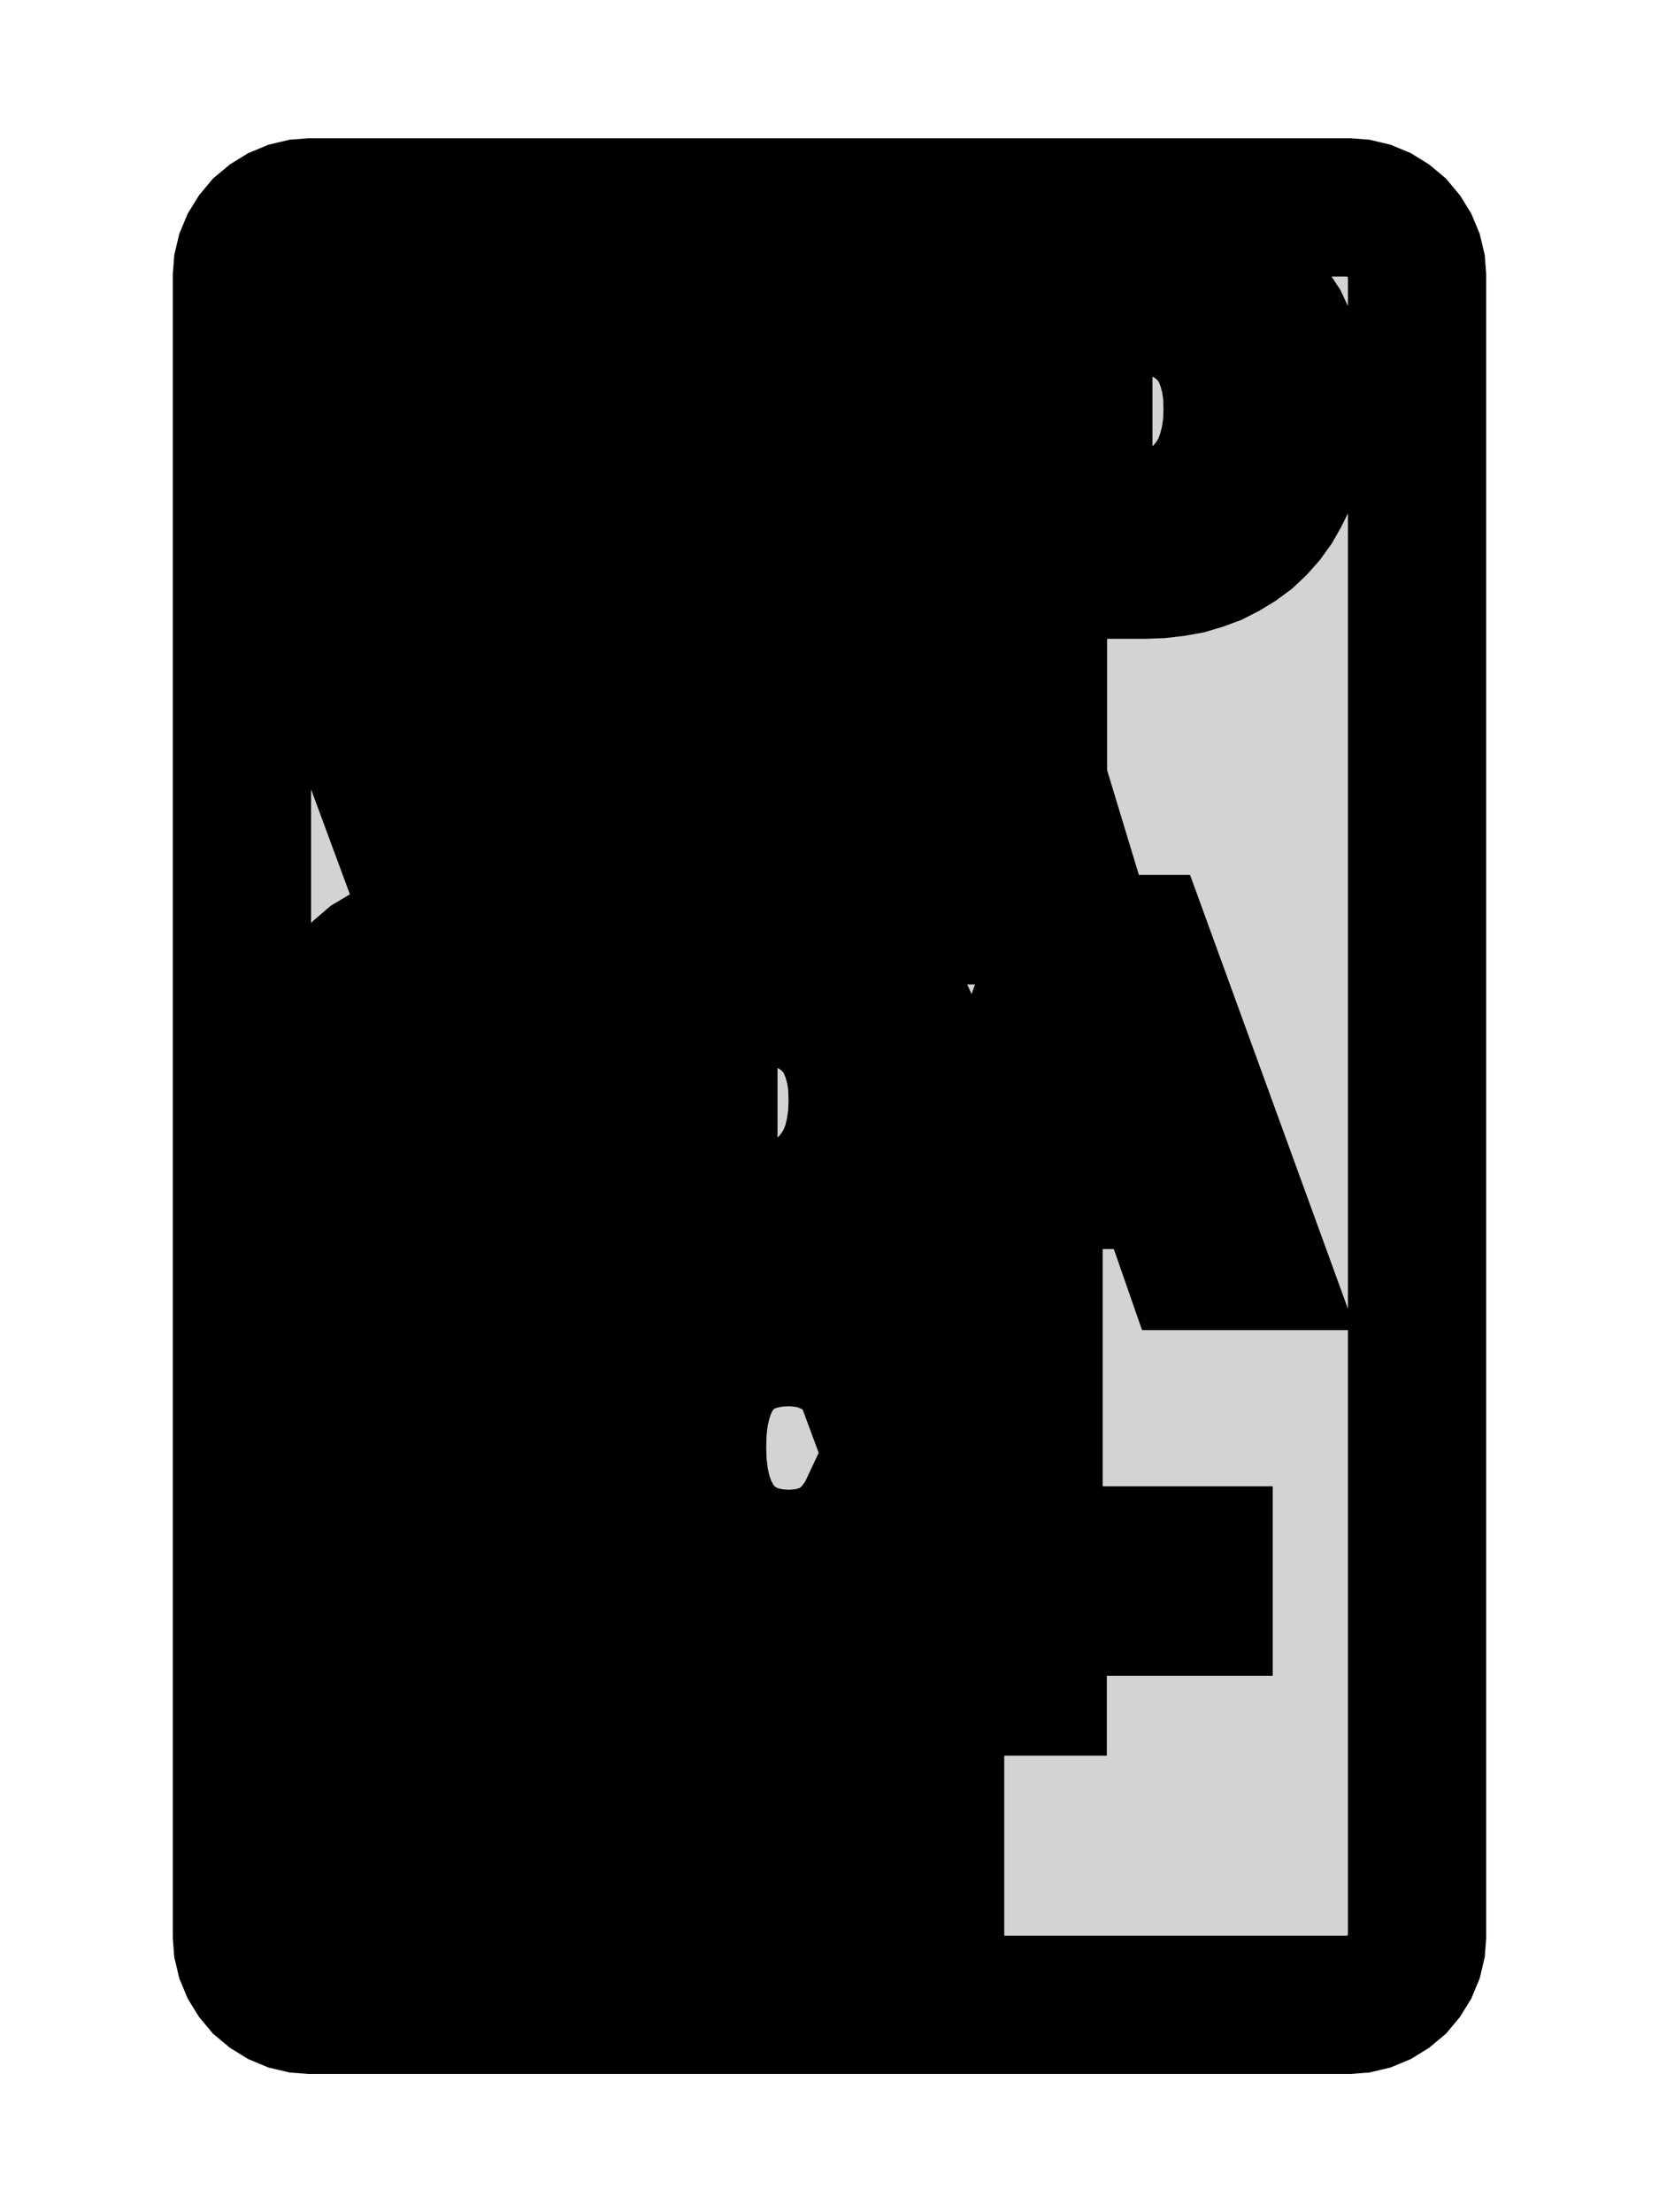 <?xml version="1.0" standalone="no"?>
<!DOCTYPE svg PUBLIC "-//W3C//DTD SVG 1.1//EN" "http://www.w3.org/Graphics/SVG/1.1/DTD/svg11.dtd">
<svg width="6mm" height="8mm" viewBox="-3 -4 6 8" xmlns="http://www.w3.org/2000/svg" version="1.1">
<title>OpenSCAD Model</title>
<path d="
M 1.914,3.247 L 1.952,3.238 L 1.988,3.223 L 2.022,3.202 L 2.052,3.177 L 2.077,3.147
 L 2.098,3.113 L 2.113,3.077 L 2.122,3.039 L 2.125,3 L 2.125,-3 L 2.122,-3.039
 L 2.113,-3.077 L 2.098,-3.113 L 2.077,-3.147 L 2.052,-3.177 L 2.022,-3.202 L 1.988,-3.223
 L 1.952,-3.238 L 1.914,-3.247 L 1.875,-3.25 L -1.875,-3.25 L -1.914,-3.247 L -1.952,-3.238
 L -1.988,-3.223 L -2.022,-3.202 L -2.052,-3.177 L -2.077,-3.147 L -2.098,-3.113 L -2.113,-3.077
 L -2.122,-3.039 L -2.125,-3 L -2.125,3 L -2.122,3.039 L -2.113,3.077 L -2.098,3.113
 L -2.077,3.147 L -2.052,3.177 L -2.022,3.202 L -1.988,3.223 L -1.952,3.238 L -1.914,3.247
 L -1.875,3.25 L 1.875,3.25 z
M -1.315,-1.928 L -1.398,-1.941 L -1.473,-1.962 L -1.541,-1.992 L -1.602,-2.031 L -1.656,-2.079
 L -1.702,-2.134 L -1.74,-2.196 L -1.769,-2.266 L -1.79,-2.343 L -1.802,-2.427 L -1.807,-2.518
 L -1.802,-2.609 L -1.79,-2.692 L -1.769,-2.768 L -1.739,-2.837 L -1.702,-2.898 L -1.655,-2.952
 L -1.601,-2.999 L -1.54,-3.036 L -1.471,-3.066 L -1.395,-3.087 L -1.311,-3.099 L -1.22,-3.103
 L -1.094,-3.095 L -0.984,-3.07 L -0.89,-3.029 L -0.812,-2.971 L -0.751,-2.896 L -0.706,-2.805
 L -0.928,-2.738 L -0.941,-2.766 L -0.956,-2.791 L -0.974,-2.815 L -0.994,-2.835 L -1.016,-2.854
 L -1.04,-2.87 L -1.066,-2.884 L -1.094,-2.895 L -1.123,-2.903 L -1.154,-2.91 L -1.186,-2.913
 L -1.22,-2.915 L -1.274,-2.912 L -1.324,-2.903 L -1.369,-2.889 L -1.409,-2.869 L -1.446,-2.843
 L -1.477,-2.812 L -1.504,-2.775 L -1.526,-2.734 L -1.543,-2.687 L -1.555,-2.636 L -1.563,-2.58
 L -1.565,-2.518 L -1.562,-2.456 L -1.555,-2.398 L -1.542,-2.346 L -1.525,-2.298 L -1.502,-2.256
 L -1.474,-2.218 L -1.442,-2.185 L -1.406,-2.159 L -1.365,-2.138 L -1.321,-2.123 L -1.272,-2.114
 L -1.219,-2.111 L -1.188,-2.112 L -1.157,-2.114 L -1.127,-2.118 L -1.097,-2.124 L -1.067,-2.13
 L -1.038,-2.139 L -1.009,-2.148 L -0.984,-2.159 L -0.96,-2.17 L -0.938,-2.182 L -0.919,-2.195
 L -0.902,-2.208 L -0.902,-2.367 L -1.182,-2.367 L -1.182,-2.544 L -0.682,-2.544 L -0.682,-2.123
 L -0.714,-2.093 L -0.749,-2.065 L -0.787,-2.039 L -0.828,-2.016 L -0.872,-1.995 L -0.919,-1.976
 L -0.968,-1.96 L -1.018,-1.947 L -1.069,-1.937 L -1.12,-1.929 L -1.173,-1.925 L -1.226,-1.923
 z
M 0.678,-1.94 L 0.678,-3.086 L 1.093,-3.086 L 1.186,-3.082 L 1.271,-3.07 L 1.35,-3.05
 L 1.421,-3.021 L 1.485,-2.985 L 1.541,-2.94 L 1.59,-2.888 L 1.629,-2.829 L 1.66,-2.763
 L 1.682,-2.689 L 1.696,-2.609 L 1.7,-2.522 L 1.698,-2.464 L 1.692,-2.408 L 1.683,-2.355
 L 1.669,-2.305 L 1.652,-2.257 L 1.63,-2.212 L 1.606,-2.17 L 1.578,-2.131 L 1.546,-2.095
 L 1.512,-2.063 L 1.474,-2.035 L 1.433,-2.01 L 1.39,-1.988 L 1.344,-1.971 L 1.297,-1.957
 L 1.247,-1.948 L 1.195,-1.942 L 1.142,-1.94 z
M 1.171,-2.128 L 1.217,-2.137 L 1.26,-2.152 L 1.299,-2.173 L 1.335,-2.199 L 1.367,-2.232
 L 1.395,-2.27 L 1.418,-2.311 L 1.435,-2.358 L 1.448,-2.408 L 1.456,-2.463 L 1.458,-2.522
 L 1.456,-2.581 L 1.448,-2.635 L 1.434,-2.684 L 1.416,-2.729 L 1.392,-2.769 L 1.362,-2.804
 L 1.328,-2.833 L 1.289,-2.858 L 1.246,-2.876 L 1.198,-2.89 L 1.145,-2.898 L 1.088,-2.901
 L 0.918,-2.901 L 0.918,-2.125 L 1.121,-2.125 z
M -0.498,-1.94 L -0.498,-3.086 L -0.223,-3.086 L 0.284,-2.196 L 0.279,-2.236 L 0.276,-2.276
 L 0.273,-2.313 L 0.271,-2.35 L 0.269,-2.386 L 0.269,-2.42 L 0.269,-3.086 L 0.482,-3.086
 L 0.482,-1.94 L 0.201,-1.94 L -0.299,-2.823 L -0.294,-2.781 L -0.291,-2.743 L -0.288,-2.707
 L -0.286,-2.674 L -0.285,-2.643 L -0.284,-2.616 L -0.284,-1.94 z
M -0.226,-0.69 L -0.226,-1.837 L 0.049,-1.837 L 0.555,-0.946 L 0.551,-0.987 L 0.547,-1.026
 L 0.544,-1.064 L 0.542,-1.101 L 0.541,-1.136 L 0.541,-1.17 L 0.541,-1.837 L 0.754,-1.837
 L 0.754,-0.69 L 0.472,-0.69 L -0.027,-1.573 L -0.023,-1.532 L -0.019,-1.493 L -0.016,-1.457
 L -0.014,-1.424 L -0.013,-1.394 L -0.013,-1.366 L -0.013,-0.69 z
M -0.678,-0.69 L -0.678,-1.837 L -0.438,-1.837 L -0.438,-0.69 z
M -1.44,-0.69 L -1.864,-1.837 L -1.613,-1.837 L -1.377,-1.1 L -1.369,-1.074 L -1.361,-1.044
 L -1.351,-1.01 L -1.34,-0.972 L -1.329,-0.93 L -1.317,-0.884 L -1.3,-0.954 L -1.258,-1.1
 L -1.023,-1.837 L -0.775,-1.837 L -1.196,-0.69 z
M -1.391,0.574 L -1.456,0.568 L -1.517,0.557 L -1.572,0.542 L -1.621,0.522 L -1.666,0.498
 L -1.705,0.47 L -1.739,0.437 L -1.769,0.4 L -1.793,0.358 L -1.813,0.312 L -1.827,0.262
 L -1.595,0.223 L -1.586,0.252 L -1.574,0.279 L -1.56,0.302 L -1.544,0.323 L -1.525,0.341
 L -1.503,0.356 L -1.479,0.368 L -1.452,0.378 L -1.422,0.386 L -1.388,0.392 L -1.352,0.396
 L -1.314,0.397 L -1.237,0.392 L -1.174,0.38 L -1.125,0.358 L -1.09,0.329 L -1.069,0.29
 L -1.062,0.244 L -1.063,0.228 L -1.065,0.213 L -1.069,0.199 L -1.075,0.186 L -1.082,0.174
 L -1.091,0.163 L -1.101,0.153 L -1.113,0.143 L -1.126,0.134 L -1.14,0.126 L -1.155,0.118
 L -1.172,0.11 L -1.192,0.103 L -1.218,0.095 L -1.249,0.087 L -1.285,0.078 L -1.327,0.069
 L -1.374,0.059 L -1.414,0.049 L -1.451,0.04 L -1.483,0.032 L -1.51,0.024 L -1.534,0.017
 L -1.553,0.011 L -1.569,0.004 L -1.585,-0.002 L -1.601,-0.009 L -1.616,-0.017 L -1.63,-0.024
 L -1.644,-0.033 L -1.657,-0.041 L -1.67,-0.05 L -1.682,-0.06 L -1.693,-0.07 L -1.703,-0.081
 L -1.713,-0.092 L -1.722,-0.104 L -1.731,-0.117 L -1.738,-0.13 L -1.745,-0.144 L -1.752,-0.159
 L -1.757,-0.175 L -1.762,-0.191 L -1.766,-0.208 L -1.769,-0.225 L -1.772,-0.244 L -1.773,-0.263
 L -1.773,-0.283 L -1.77,-0.333 L -1.76,-0.378 L -1.744,-0.42 L -1.721,-0.458 L -1.692,-0.491
 L -1.657,-0.521 L -1.615,-0.546 L -1.567,-0.567 L -1.513,-0.583 L -1.454,-0.594 L -1.388,-0.601
 L -1.317,-0.603 L -1.249,-0.602 L -1.186,-0.596 L -1.13,-0.587 L -1.08,-0.574 L -1.035,-0.557
 L -0.997,-0.537 L -0.963,-0.512 L -0.934,-0.483 L -0.909,-0.448 L -0.888,-0.409 L -0.871,-0.365
 L -0.859,-0.316 L -1.091,-0.284 L -1.098,-0.308 L -1.107,-0.33 L -1.119,-0.349 L -1.132,-0.367
 L -1.147,-0.382 L -1.164,-0.396 L -1.184,-0.407 L -1.206,-0.417 L -1.231,-0.424 L -1.259,-0.429
 L -1.289,-0.432 L -1.322,-0.433 L -1.388,-0.43 L -1.443,-0.418 L -1.485,-0.399 L -1.516,-0.373
 L -1.534,-0.338 L -1.54,-0.297 L -1.539,-0.282 L -1.537,-0.269 L -1.534,-0.256 L -1.529,-0.244
 L -1.524,-0.233 L -1.517,-0.223 L -1.508,-0.214 L -1.499,-0.205 L -1.488,-0.197 L -1.476,-0.189
 L -1.462,-0.182 L -1.448,-0.175 L -1.43,-0.168 L -1.407,-0.161 L -1.379,-0.152 L -1.345,-0.144
 L -1.307,-0.135 L -1.263,-0.125 L -1.211,-0.113 L -1.163,-0.102 L -1.121,-0.091 L -1.085,-0.081
 L -1.053,-0.07 L -1.027,-0.06 L -1.004,-0.05 L -0.983,-0.039 L -0.963,-0.028 L -0.945,-0.016
 L -0.929,-0.004 L -0.914,0.009 L -0.901,0.023 L -0.888,0.037 L -0.877,0.052 L -0.867,0.068
 L -0.858,0.085 L -0.85,0.103 L -0.844,0.122 L -0.838,0.142 L -0.834,0.162 L -0.831,0.184
 L -0.829,0.206 L -0.829,0.23 L -0.832,0.284 L -0.842,0.333 L -0.86,0.378 L -0.884,0.419
 L -0.915,0.456 L -0.953,0.487 L -0.998,0.515 L -1.05,0.537 L -1.108,0.554 L -1.172,0.567
 L -1.243,0.574 L -1.32,0.577 z
M -0.678,0.56 L -0.678,-0.586 L -0.263,-0.586 L -0.17,-0.582 L -0.084,-0.57 L -0.006,-0.55
 L 0.065,-0.521 L 0.129,-0.485 L 0.185,-0.44 L 0.234,-0.388 L 0.274,-0.329 L 0.304,-0.263
 L 0.327,-0.189 L 0.34,-0.109 L 0.344,-0.022 L 0.342,0.036 L 0.336,0.092 L 0.327,0.145
 L 0.313,0.195 L 0.296,0.243 L 0.275,0.288 L 0.25,0.33 L 0.222,0.369 L 0.191,0.405
 L 0.156,0.437 L 0.118,0.465 L 0.078,0.49 L 0.034,0.512 L -0.011,0.529 L -0.059,0.543
 L -0.109,0.552 L -0.16,0.558 L -0.214,0.56 z
M -0.185,0.372 L -0.138,0.363 L -0.096,0.348 L -0.056,0.327 L -0.021,0.301 L 0.011,0.268
 L 0.039,0.23 L 0.062,0.189 L 0.08,0.142 L 0.092,0.092 L 0.1,0.037 L 0.102,-0.022
 L 0.1,-0.081 L 0.092,-0.135 L 0.078,-0.184 L 0.06,-0.229 L 0.036,-0.269 L 0.006,-0.304
 L -0.028,-0.333 L -0.067,-0.358 L -0.11,-0.376 L -0.158,-0.39 L -0.211,-0.398 L -0.268,-0.401
 L -0.438,-0.401 L -0.438,0.375 L -0.234,0.375 z
M 0.427,0.56 L 0.846,-0.586 L 1.129,-0.586 L 1.546,0.56 L 1.308,0.56 L 1.206,0.267
 L 0.769,0.267 L 0.668,0.56 z
M 1.039,-0.243 L 1.004,-0.354 L 0.987,-0.41 L 0.982,-0.392 L 0.98,-0.382 L 0.974,-0.361
 L 0.97,-0.349 L 0.963,-0.325 L 0.956,-0.303 L 0.942,-0.263 L 0.922,-0.203 L 0.896,-0.125
 L 0.863,-0.029 L 0.823,0.087 L 1.153,0.087 z
M -0.231,1.822 L -0.313,1.809 L -0.388,1.787 L -0.456,1.757 L -0.516,1.718 L -0.57,1.67
 L -0.616,1.614 L -0.654,1.552 L -0.683,1.482 L -0.704,1.405 L -0.717,1.322 L -0.721,1.232
 L -0.717,1.141 L -0.705,1.058 L -0.685,0.982 L -0.656,0.913 L -0.62,0.852 L -0.575,0.798
 L -0.523,0.752 L -0.464,0.714 L -0.397,0.684 L -0.323,0.663 L -0.242,0.651 L -0.153,0.647
 L -0.088,0.649 L -0.027,0.656 L 0.03,0.667 L 0.083,0.683 L 0.131,0.703 L 0.176,0.728
 L 0.216,0.757 L 0.252,0.79 L 0.284,0.828 L 0.311,0.869 L 0.335,0.915 L 0.354,0.966
 L 0.142,1.023 L 0.132,0.996 L 0.119,0.97 L 0.103,0.946 L 0.084,0.924 L 0.062,0.904
 L 0.037,0.886 L 0.01,0.871 L -0.019,0.858 L -0.049,0.848 L -0.08,0.841 L -0.113,0.837
 L -0.148,0.835 L -0.2,0.838 L -0.248,0.847 L -0.291,0.861 L -0.33,0.88 L -0.365,0.905
 L -0.395,0.936 L -0.421,0.973 L -0.442,1.014 L -0.458,1.061 L -0.47,1.112 L -0.477,1.169
 L -0.479,1.232 L -0.477,1.295 L -0.47,1.353 L -0.458,1.406 L -0.441,1.454 L -0.419,1.496
 L -0.393,1.534 L -0.362,1.565 L -0.326,1.591 L -0.287,1.612 L -0.243,1.626 L -0.195,1.635
 L -0.142,1.638 L -0.074,1.632 L -0.012,1.613 L 0.042,1.583 L 0.088,1.541 L 0.128,1.486
 L 0.159,1.42 L 0.369,1.499 L 0.344,1.552 L 0.317,1.6 L 0.285,1.643 L 0.25,1.682
 L 0.212,1.716 L 0.17,1.746 L 0.125,1.77 L 0.078,1.791 L 0.027,1.806 L -0.027,1.818
 L -0.083,1.824 L -0.142,1.827 z
M -1.391,1.824 L -1.456,1.818 L -1.517,1.807 L -1.572,1.792 L -1.621,1.772 L -1.666,1.748
 L -1.705,1.72 L -1.739,1.687 L -1.769,1.65 L -1.793,1.608 L -1.813,1.562 L -1.827,1.512
 L -1.595,1.473 L -1.586,1.502 L -1.574,1.529 L -1.56,1.552 L -1.544,1.573 L -1.525,1.591
 L -1.503,1.606 L -1.479,1.618 L -1.452,1.628 L -1.422,1.636 L -1.388,1.642 L -1.352,1.646
 L -1.314,1.647 L -1.237,1.642 L -1.174,1.63 L -1.125,1.608 L -1.09,1.579 L -1.069,1.54
 L -1.062,1.494 L -1.063,1.478 L -1.065,1.463 L -1.069,1.449 L -1.075,1.436 L -1.082,1.424
 L -1.091,1.413 L -1.101,1.403 L -1.113,1.393 L -1.126,1.384 L -1.14,1.376 L -1.155,1.368
 L -1.172,1.36 L -1.192,1.353 L -1.218,1.345 L -1.249,1.337 L -1.285,1.328 L -1.327,1.319
 L -1.374,1.309 L -1.414,1.299 L -1.451,1.29 L -1.483,1.282 L -1.51,1.274 L -1.534,1.267
 L -1.553,1.261 L -1.569,1.254 L -1.585,1.248 L -1.601,1.241 L -1.616,1.233 L -1.63,1.226
 L -1.644,1.217 L -1.657,1.209 L -1.67,1.2 L -1.682,1.19 L -1.693,1.18 L -1.703,1.169
 L -1.713,1.158 L -1.722,1.146 L -1.731,1.133 L -1.738,1.12 L -1.745,1.106 L -1.752,1.091
 L -1.757,1.075 L -1.762,1.059 L -1.766,1.042 L -1.769,1.025 L -1.772,1.006 L -1.773,0.987
 L -1.773,0.967 L -1.77,0.917 L -1.76,0.872 L -1.744,0.83 L -1.721,0.792 L -1.692,0.759
 L -1.657,0.729 L -1.615,0.704 L -1.567,0.683 L -1.513,0.667 L -1.454,0.656 L -1.388,0.649
 L -1.317,0.647 L -1.249,0.648 L -1.186,0.654 L -1.13,0.663 L -1.08,0.676 L -1.035,0.693
 L -0.997,0.713 L -0.963,0.738 L -0.934,0.767 L -0.909,0.802 L -0.888,0.841 L -0.871,0.885
 L -0.859,0.934 L -1.091,0.966 L -1.098,0.942 L -1.107,0.92 L -1.119,0.901 L -1.132,0.883
 L -1.147,0.868 L -1.164,0.854 L -1.184,0.843 L -1.206,0.833 L -1.231,0.826 L -1.259,0.821
 L -1.289,0.818 L -1.322,0.817 L -1.388,0.82 L -1.443,0.832 L -1.485,0.851 L -1.516,0.877
 L -1.534,0.912 L -1.54,0.953 L -1.539,0.968 L -1.537,0.981 L -1.534,0.994 L -1.529,1.006
 L -1.524,1.017 L -1.517,1.027 L -1.508,1.036 L -1.499,1.045 L -1.488,1.053 L -1.476,1.061
 L -1.462,1.068 L -1.448,1.075 L -1.43,1.082 L -1.407,1.089 L -1.379,1.098 L -1.345,1.106
 L -1.307,1.115 L -1.263,1.125 L -1.211,1.137 L -1.163,1.148 L -1.121,1.159 L -1.085,1.169
 L -1.053,1.18 L -1.027,1.19 L -1.004,1.2 L -0.983,1.211 L -0.963,1.222 L -0.945,1.234
 L -0.929,1.246 L -0.914,1.259 L -0.901,1.273 L -0.888,1.287 L -0.877,1.302 L -0.867,1.318
 L -0.858,1.335 L -0.85,1.353 L -0.844,1.372 L -0.838,1.392 L -0.834,1.412 L -0.831,1.434
 L -0.829,1.456 L -0.829,1.48 L -0.832,1.534 L -0.842,1.583 L -0.86,1.628 L -0.884,1.669
 L -0.915,1.706 L -0.953,1.737 L -0.998,1.765 L -1.05,1.787 L -1.108,1.804 L -1.172,1.817
 L -1.243,1.824 L -1.32,1.827 z
M 0.497,1.81 L 0.497,0.664 L 0.738,0.664 L 0.738,1.625 L 1.353,1.625 L 1.353,1.81
 z
M 0.142,3.06 L 0.142,2.099 L -0.229,2.099 L -0.229,1.913 L 0.753,1.913 L 0.753,2.099
 L 0.382,2.099 L 0.382,3.06 z
M -1.311,3.06 L -1.311,1.913 L -1.037,1.913 L -0.53,2.804 L -0.535,2.763 L -0.538,2.724
 L -0.541,2.686 L -0.543,2.649 L -0.544,2.614 L -0.545,2.58 L -0.545,1.913 L -0.332,1.913
 L -0.332,3.06 L -0.613,3.06 L -1.113,2.177 L -1.108,2.218 L -1.105,2.257 L -1.102,2.293
 L -1.1,2.326 L -1.099,2.356 L -1.098,2.384 L -1.098,3.06 z
M -1.764,3.06 L -1.764,1.913 L -1.523,1.913 L -1.523,3.06 z
" stroke="black" fill="lightgray" stroke-width="0.5"/>
</svg>

